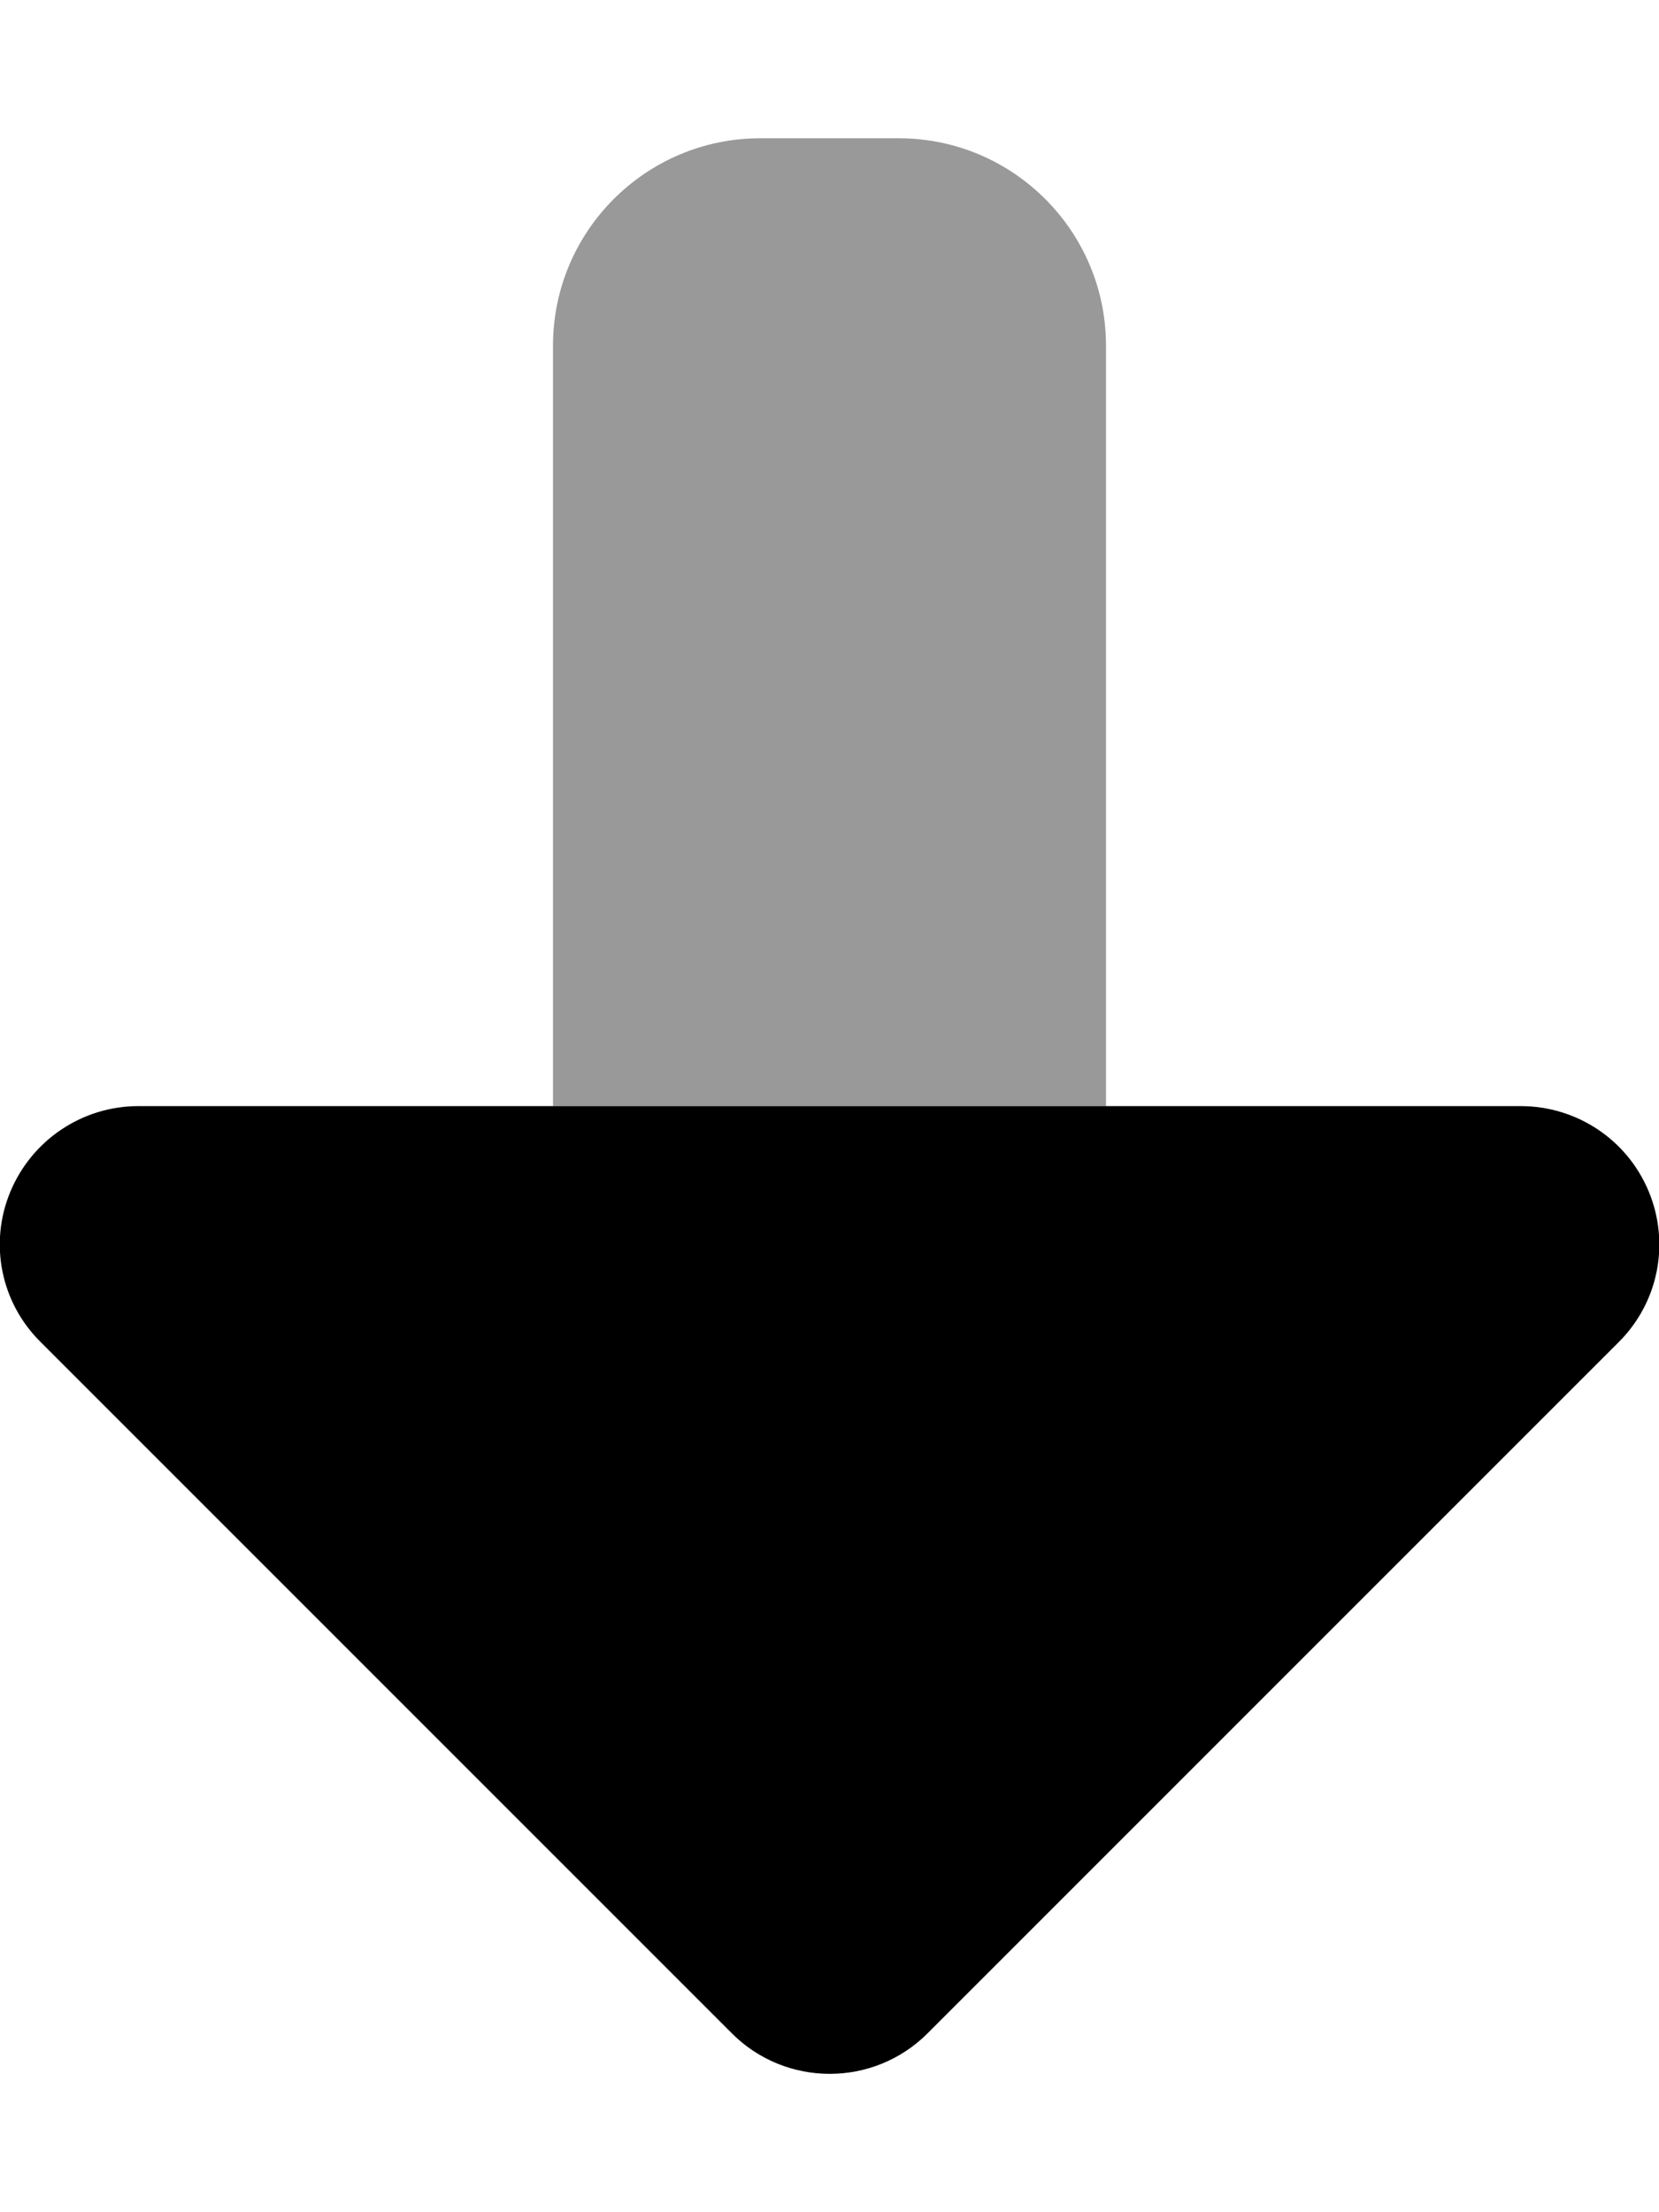 <svg fill="currentColor" xmlns="http://www.w3.org/2000/svg" viewBox="0 0 384 512"><!--! Font Awesome Pro 7.0.1 by @fontawesome - https://fontawesome.com License - https://fontawesome.com/license (Commercial License) Copyright 2025 Fonticons, Inc. --><path opacity=".4" fill="currentColor" d="M128 80l0 176 128 0 0-176c0-26.5-21.5-48-48-48l-32 0c-26.5 0-48 21.5-48 48z"/><path fill="currentColor" d="M169.4 470.6c12.5 12.5 32.8 12.5 45.3 0l160-160c9.2-9.2 11.9-22.9 6.9-34.9S364.9 256 352 256L32 256c-12.9 0-24.6 7.8-29.6 19.8S.2 301.5 9.4 310.6l160 160z"/></svg>